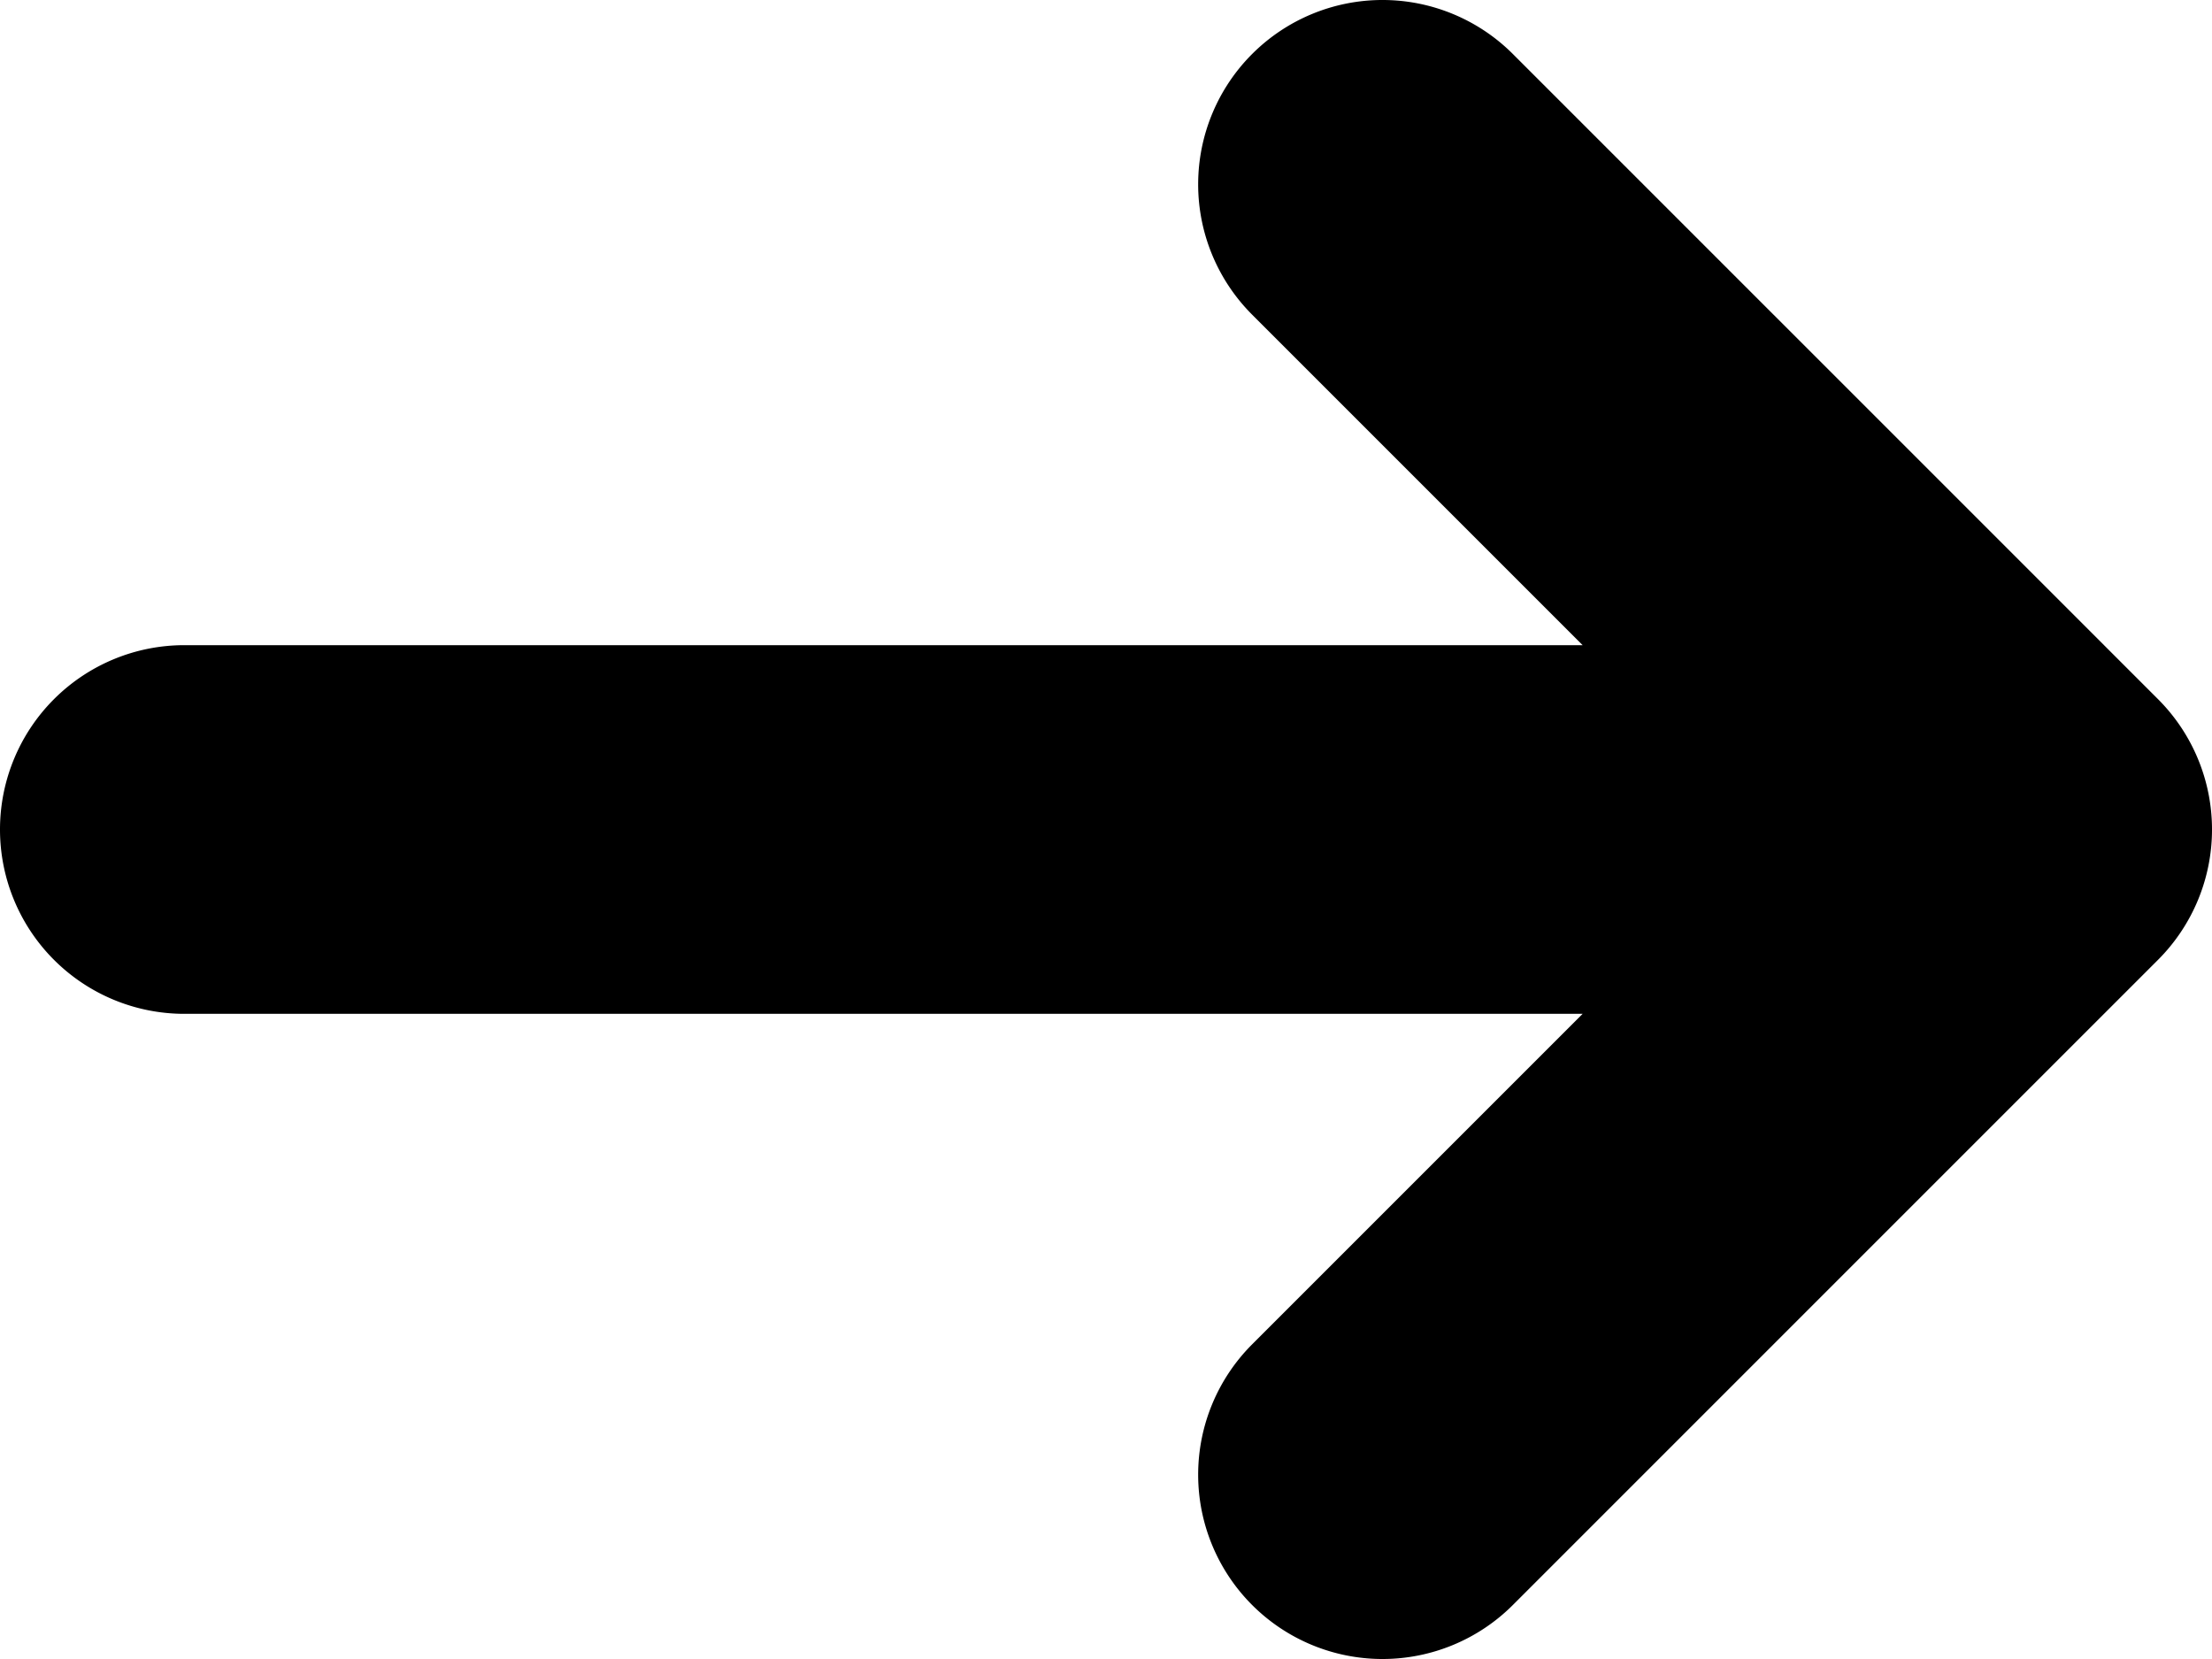 <?xml version="1.0" encoding="UTF-8"?>
<svg xmlns="http://www.w3.org/2000/svg" id="icon-next-item" viewBox="0 0 48 36"><path  d="M46.829 15.172l-14-14a4 4 0 0 0-5.658 5.656L34.343 14H4a4 4 0 0 0 0 8h30.343l-7.172 7.172a4 4 0 1 0 5.658 5.656l14-14a4 4 0 0 0 0-5.656z" data-name="Layer 2" /></svg>
